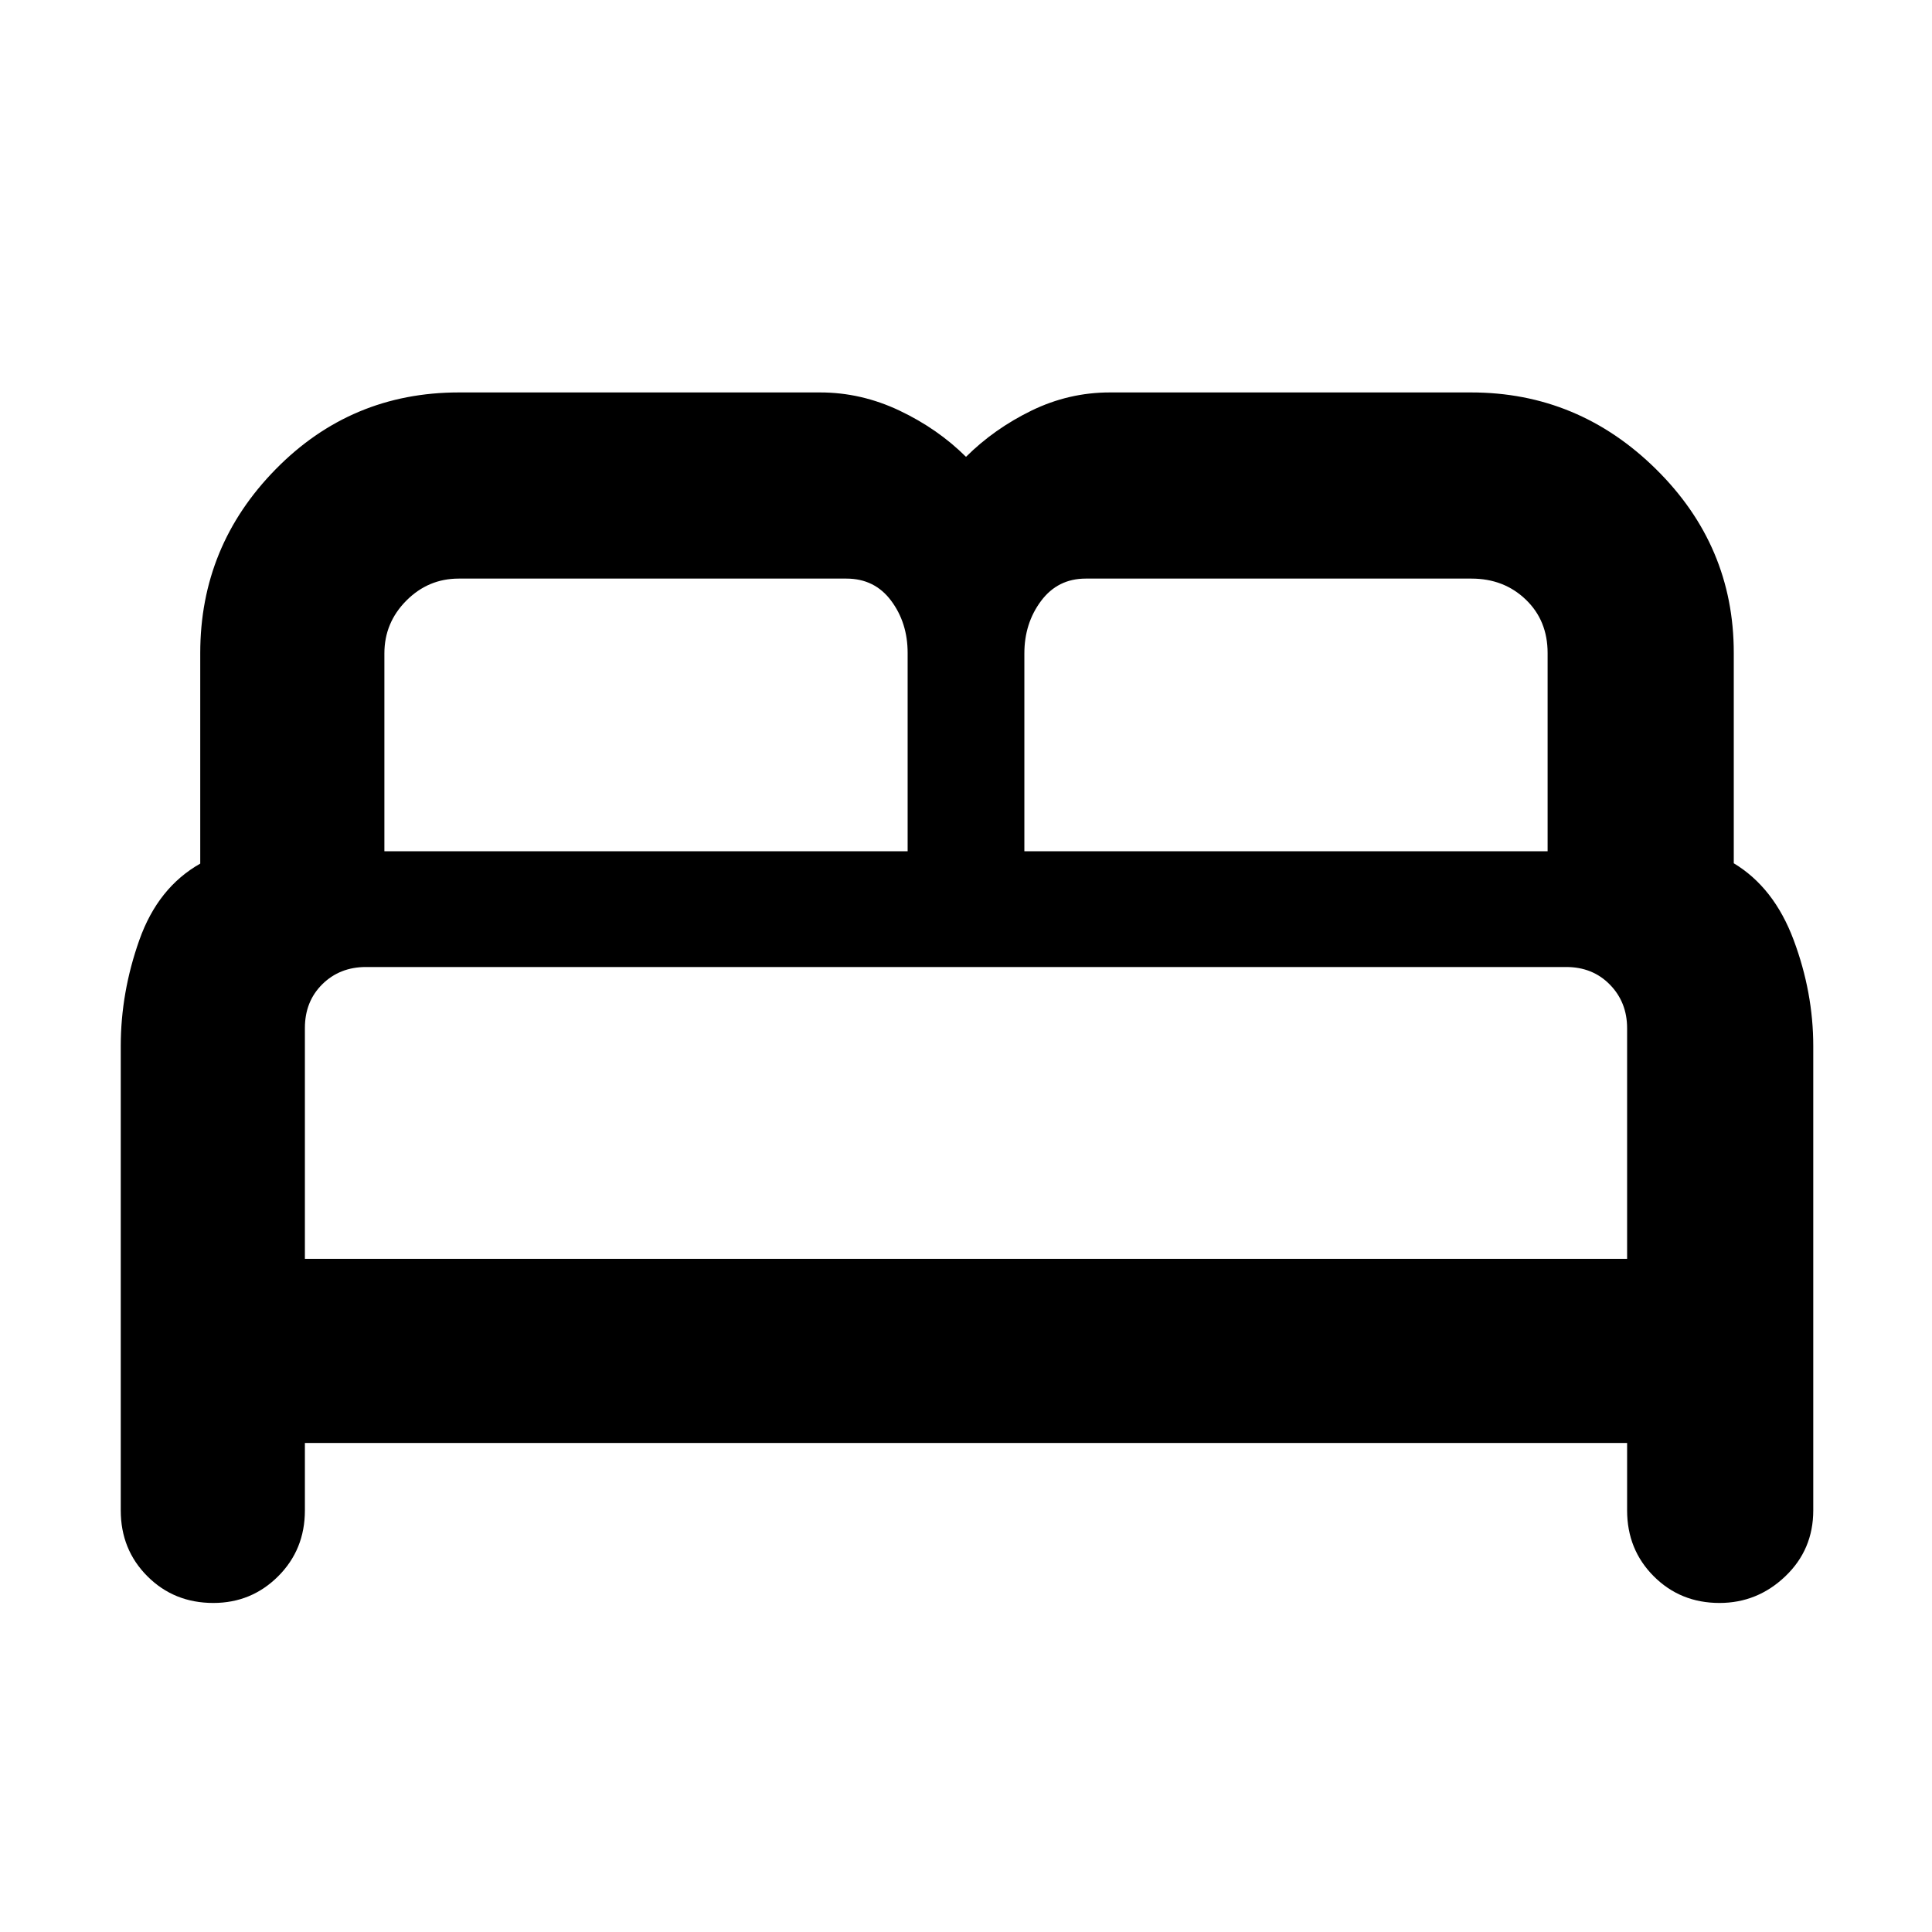 <svg xmlns="http://www.w3.org/2000/svg" height="48" viewBox="0 -960 960 960" width="48"><path d="M60-209.5v-230.71q0-26.66 9.25-52.73Q78.5-519 99.5-530.88v-104.64q0-53.15 37.48-91.31Q174.46-765 228-765h179.5q20.43 0 39.46 9.03Q465.98-746.94 480-733q14.02-13.94 32.54-22.97Q531.07-765 551.5-765H731q53.21 0 91.85 38.1 38.65 38.09 38.65 91.23v104.62q20 12.05 29.75 38.11 9.75 26.07 9.75 52.73v230.71q0 19.5-13.88 32.75-13.87 13.25-32.71 13.25-19.41 0-32.66-13.25Q808.5-190 808.5-209.5V-243h-657v33.5q0 19.5-13.29 32.75Q124.93-163.5 106-163.5q-19.5 0-32.75-13.25T60-209.5ZM509-537h260v-98.51q0-16.17-10.86-26.58-10.86-10.41-26.96-10.41H539.47q-13.87 0-22.17 11.1-8.3 11.1-8.3 26.07V-537Zm-318 0h260v-98.59q0-14.91-8.19-25.91-8.2-11-22.23-11H227.92q-15.14 0-26.03 10.96T191-635.33V-537Zm-39.5 202.5h657v-114.59q0-12.91-8.56-21.66-8.55-8.75-21.71-8.75H181.89q-13.06 0-21.73 8.56-8.66 8.55-8.66 21.76v114.68Zm657 0h-657 657Z"/></svg>